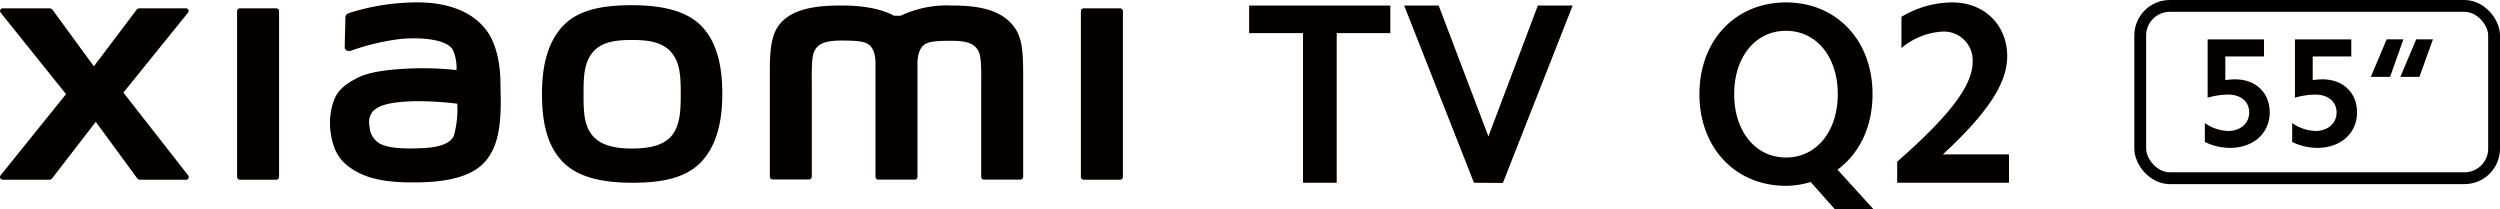 <svg xmlns="http://www.w3.org/2000/svg" viewBox="0 0 422.85 35.35"><defs><style>.cls-1{fill:#040000;}.cls-2{fill:none;stroke:#000;stroke-miterlimit:10;stroke-width:2px;}</style></defs><g id="图层_2" data-name="图层 2"><g id="图层_1-2" data-name="图层 1"><path class="cls-1" d="M211.28,5.6V.94h23.88V5.6h-9.07V30.91h-5.7V5.6Z"/><path class="cls-1" d="M249.31,30.91,237.5.94h5.84l8.41,22.13L260.11.94H266l-11.8,30Z"/><path class="cls-1" d="M302.08.41c8.58,0,14.64,6.45,14.64,15.51,0,5.54-2.22,10.07-5.93,12.77l6.06,6.66h-6.54l-4.05-4.57a14.51,14.51,0,0,1-4.18.65c-8.58,0-14.64-6.45-14.64-15.51S293.5.41,302.08.41Zm0,26.23c5.18,0,8.76-4.44,8.76-10.72s-3.58-10.71-8.76-10.71-8.76,4.44-8.76,10.71S296.9,26.64,302.08,26.64Z"/><path class="cls-1" d="M333.66,10.43a4.88,4.88,0,0,0-5.05-5.09,11.83,11.83,0,0,0-7,2.78V2.85A16.82,16.82,0,0,1,330.22.41c5.4,0,9.28,3.79,9.28,9.11,0,4.57-3.31,9.58-10.89,16.6H339.8v4.79H320.89V27.34C330,19.36,333.66,14.35,333.66,10.43Z"/><path class="cls-1" d="M106.92.88c-4.35,0-8.69.55-11.44,3.25s-3.81,6.77-3.81,11.75.94,9,3.7,11.68,7.21,3.35,11.55,3.35,8.67-.56,11.42-3.26,3.83-6.79,3.83-11.77-1-9-3.71-11.65S111.26.88,106.92.88Zm6.59,22.19c-1.53,1.74-4.3,2.05-6.59,2.05s-5-.3-6.58-2.05-1.64-4.15-1.64-7.19.1-5.37,1.63-7.12,4-2,6.59-2,5.06.3,6.59,2.05,1.63,4.09,1.63,7.12S115,21.32,113.51,23.07ZM46.72,1.41H40.57a.47.47,0,0,0-.47.47V29.93a.47.47,0,0,0,.47.47h6.15a.48.48,0,0,0,.48-.47v-28A.48.48,0,0,0,46.72,1.41ZM20.87,15.66,31.8,2.14a.45.45,0,0,0-.35-.73H23.58a.6.6,0,0,0-.48.24l-7.22,9.57-7-9.57a.61.61,0,0,0-.48-.24H.46a.45.45,0,0,0-.35.73L11.17,15.92.09,29.67a.46.46,0,0,0,.36.73H8.34a.61.61,0,0,0,.49-.25l7.37-9.54,7,9.54a.58.58,0,0,0,.48.25h7.8a.45.45,0,0,0,.35-.73ZM170.62,3.54c-2.5-2.33-6.52-2.61-9.78-2.61a18.24,18.24,0,0,0-8.5,1.73h-1.13c-1.59-.88-4.39-1.73-8.79-1.73-3.25,0-7.24.24-9.7,2.3-2,1.71-2.51,4-2.51,8.66v18a.47.47,0,0,0,.48.46h6.14a.47.47,0,0,0,.48-.46V15.08c0-2.68-.11-5.47.47-6.51.45-.81,1.16-1.71,4.5-1.71,4,0,4.92.28,5.55,2a6.57,6.57,0,0,1,.25,1.73V29.92a.48.48,0,0,0,.48.46h6.15a.47.47,0,0,0,.47-.46V10.63a6.52,6.52,0,0,1,.26-1.73c.63-1.76,1.57-2,5.55-2,3.34,0,4,.9,4.49,1.71.58,1,.48,3.83.48,6.51V29.92a.47.47,0,0,0,.47.46h6.15a.48.48,0,0,0,.48-.46V13C173.06,8.14,172.9,5.66,170.62,3.54ZM82.37,5.26c-2.84-3.92-8-5.1-13.3-4.82a37.61,37.61,0,0,0-10.13,1.8c-.6.23-.52.74-.53,1,0,1-.1,3.71-.1,4.8,0,.48.59.7,1.09.53a38.14,38.14,0,0,1,8.53-2c3.15-.26,7.44,0,8.63,1.79a7.31,7.31,0,0,1,.65,3.49,53.94,53.94,0,0,0-7.78-.27c-2.26.12-6.58.31-9.12,1.66-2.07,1.11-3.29,2.11-3.93,4a11.35,11.35,0,0,0-.5,4.77c.38,3.36,1.54,5,3.12,6.19C61.48,30,64.61,31,71.09,30.84c8.62-.19,10.89-3,12-5,1.94-3.37,1.61-8.69,1.55-11.95C84.65,12.58,84.45,8.12,82.37,5.26ZM76.75,23c-.81,1.71-3.71,2-5.43,2.06-3.18.14-5.52,0-7-.73a3.46,3.46,0,0,1-1.81-2.93A3,3,0,0,1,62.94,19c1.12-1.46,4-1.77,7-1.88a54.73,54.73,0,0,1,7.4.42A16.42,16.42,0,0,1,76.75,23ZM189.45,1.41H183.3a.48.48,0,0,0-.48.47V29.93a.48.48,0,0,0,.48.47h6.15a.48.48,0,0,0,.48-.47v-28A.48.48,0,0,0,189.45,1.41Z"/><path class="cls-1" d="M376.39,9.55v4a12.19,12.19,0,0,1,1.66-.13c3.46,0,5.85,2.23,5.85,5.59,0,3.52-2.76,6-6.72,6a9.65,9.65,0,0,1-4.25-1v-3.2a7.19,7.19,0,0,0,3.94,1.34c2.09,0,3.56-1.29,3.56-3.13S379,16,376.87,16a12.28,12.28,0,0,0-3.47.53V6.66h9.53V9.55Z"/><path class="cls-1" d="M391.17,9.55v4a12,12,0,0,1,1.65-.13c3.46,0,5.85,2.23,5.85,5.59,0,3.52-2.75,6-6.72,6a9.68,9.68,0,0,1-4.25-1v-3.2a7.19,7.19,0,0,0,3.94,1.34c2.1,0,3.57-1.29,3.57-3.13S393.74,16,391.64,16a12.28,12.28,0,0,0-3.47.53V6.66h9.53V9.55Z"/><path class="cls-1" d="M401,13l2.68-6.35h2.83L404.26,13Zm5,0,2.68-6.35h2.83L409.22,13Z"/><rect class="cls-2" x="362" y="1" width="59.85" height="29.14" rx="5"/></g></g></svg>

